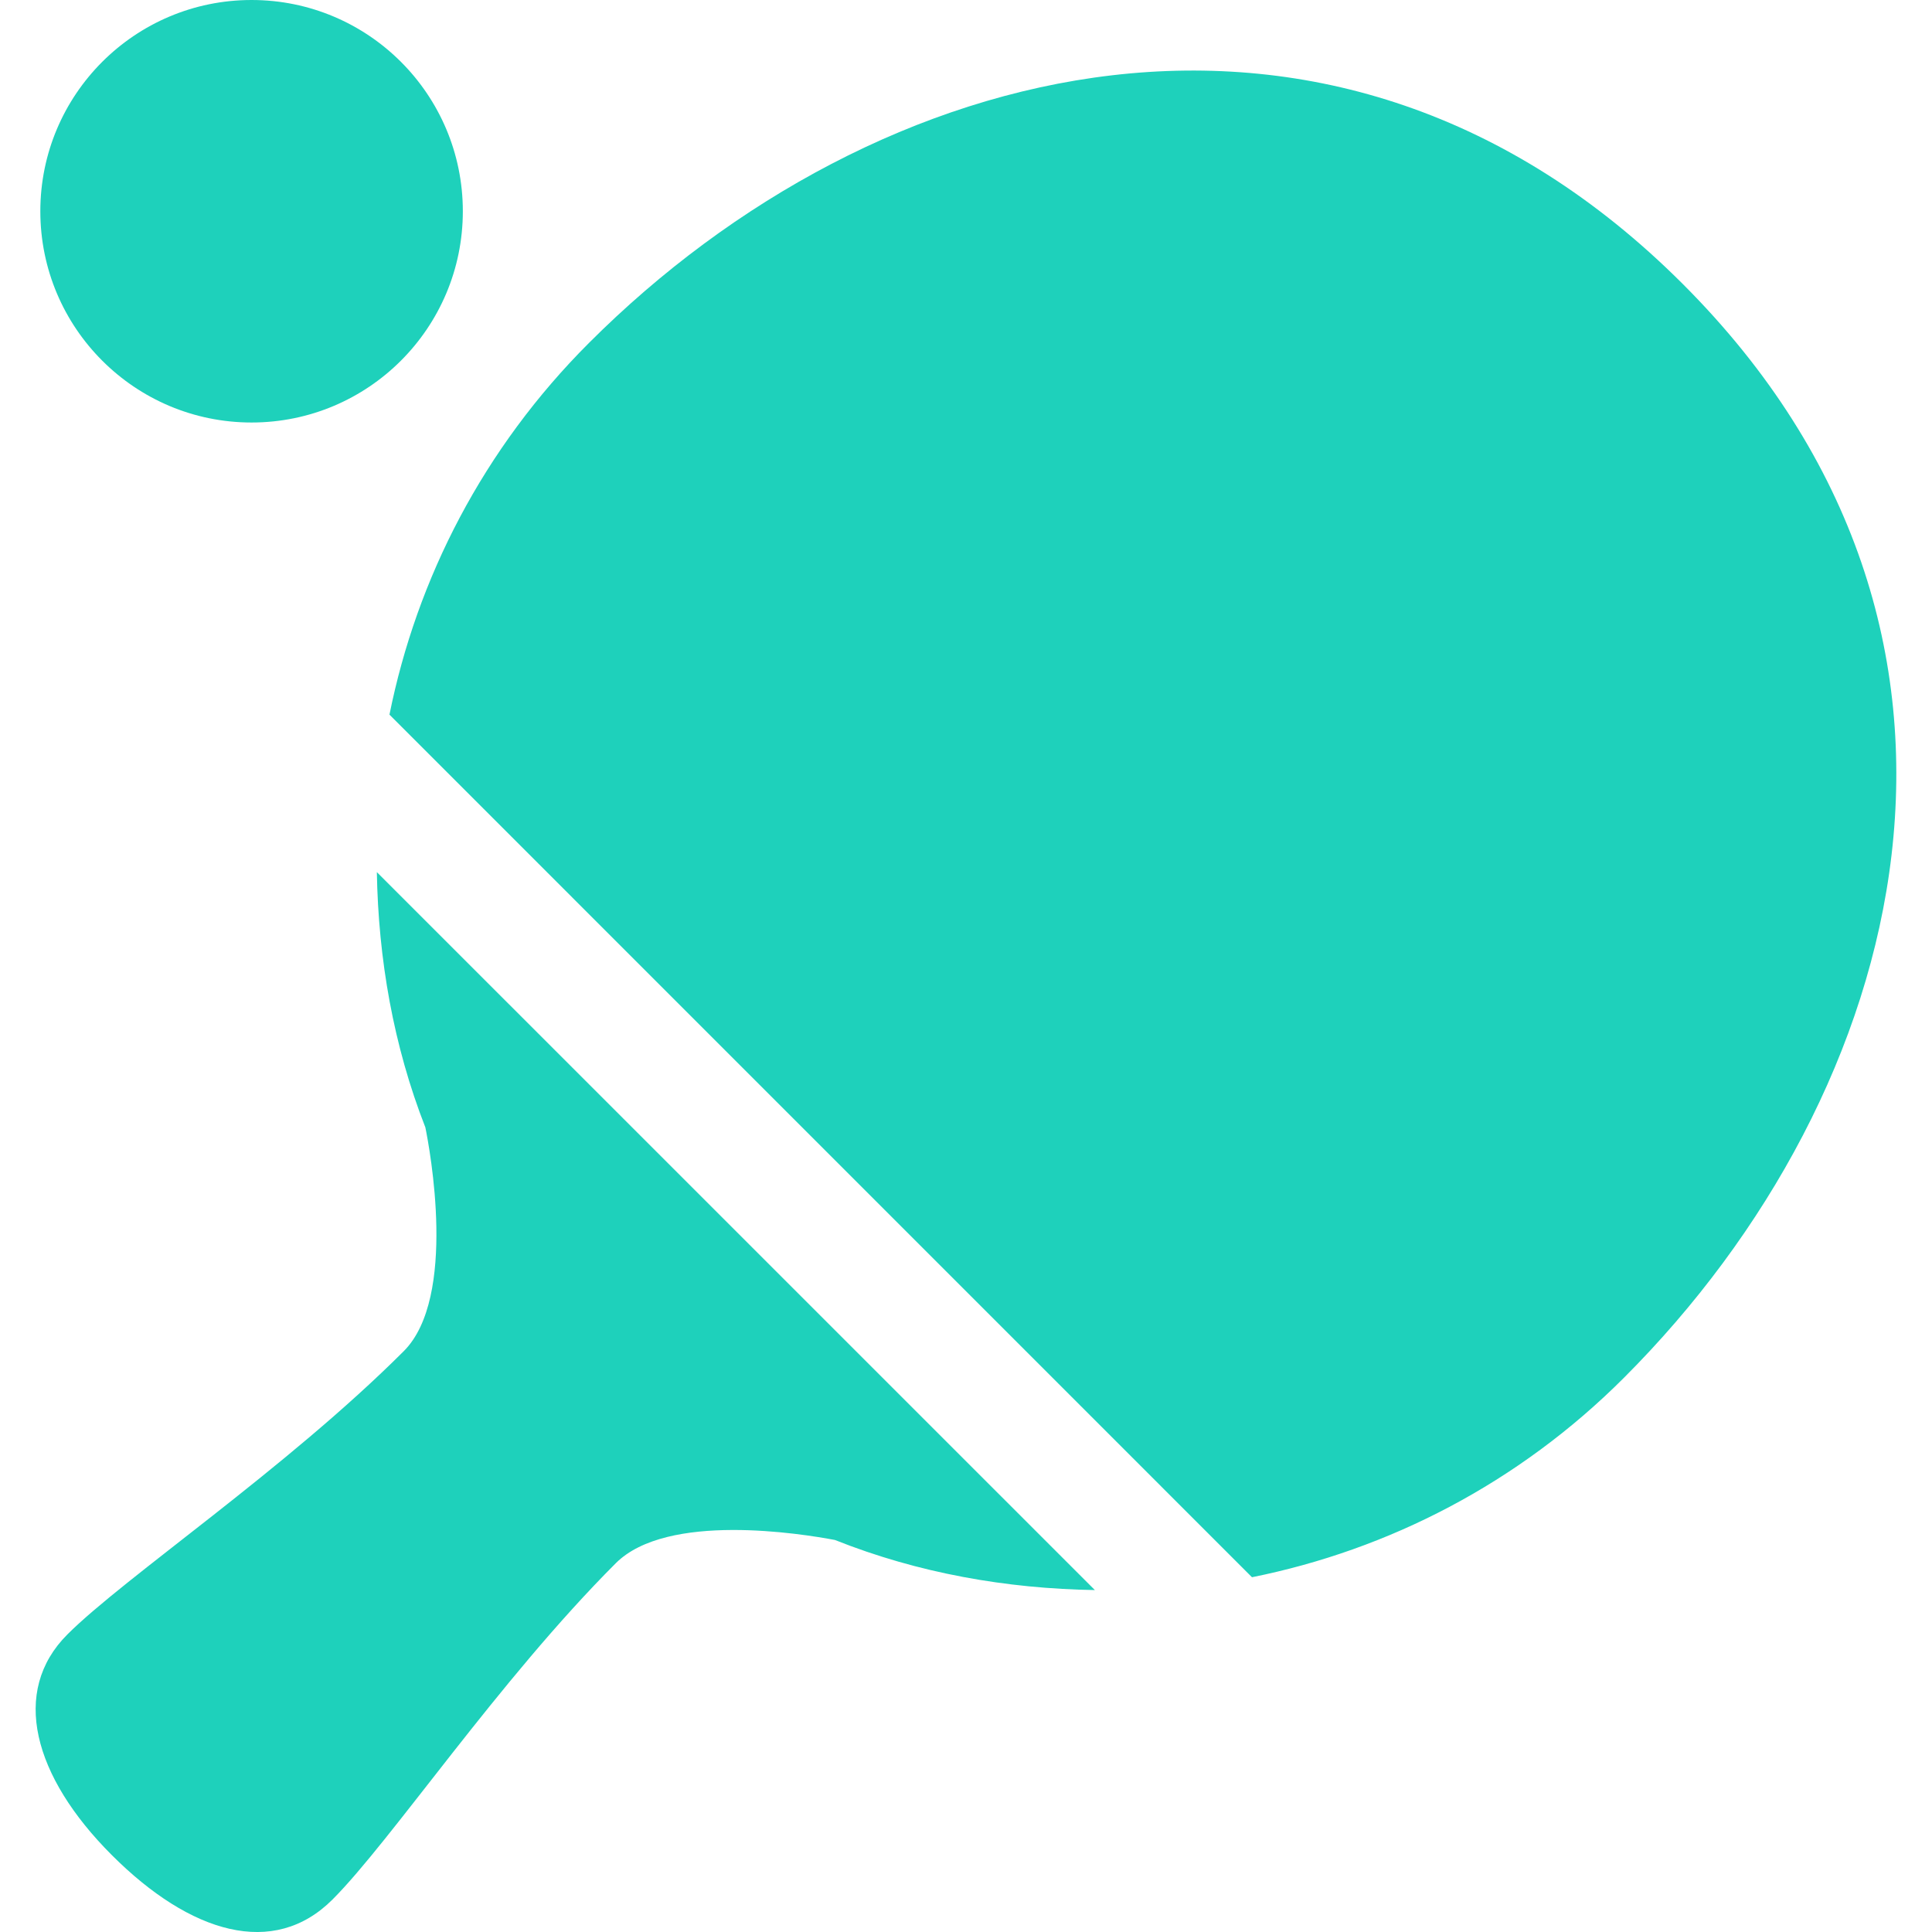 <?xml version="1.0" encoding="iso-8859-1"?>
<!-- Generator: Adobe Illustrator 18.1.1, SVG Export Plug-In . SVG Version: 6.00 Build 0)  -->
<svg version="1.1" id="Capa_1" xmlns="http://www.w3.org/2000/svg" xmlns:xlink="http://www.w3.org/1999/xlink" x="0px" y="0px"
	 viewBox="0 0 25.726 25.726" style="enable-background:new 0 0 25.726 25.726;" xml:space="preserve">
<g>
	<g>
		<circle fill="#1ed1bb" cx="3.35" cy="2.813" r="2.813"/>
	</g>
	<g>
		<path fill="#1ed1bb" d="M5.018,11.613l9.561,9.56c-1.177-0.019-2.352-0.225-3.461-0.667
			c-0.445-0.084-2.235-0.374-2.918,0.309c-1.563,1.563-2.991,3.697-3.773,4.479c-0.781,0.781-1.89,0.456-2.938-0.592
			c-1.049-1.049-1.35-2.18-0.592-2.938s2.916-2.209,4.48-3.773c0.716-0.717,0.344-2.699,0.287-2.979
			C5.237,13.921,5.038,12.768,5.018,11.613z M22.408,3.782c-4.649-4.65-10.759-3.023-14.563,0.782
			C6.436,5.971,5.551,7.702,5.186,9.516l11.485,11.486c1.814-0.365,3.546-1.248,4.953-2.656C25.43,14.54,27.06,8.433,22.408,3.782z"
			/>
	</g>
</g>
<g>
</g>
<g>
</g>
<g>
</g>
<g>
</g>
<g>
</g>
<g>
</g>
<g>
</g>
<g>
</g>
<g>
</g>
<g>
</g>
<g>
</g>
<g>
</g>
<g>
</g>
<g>
</g>
<g>
</g>
</svg>
